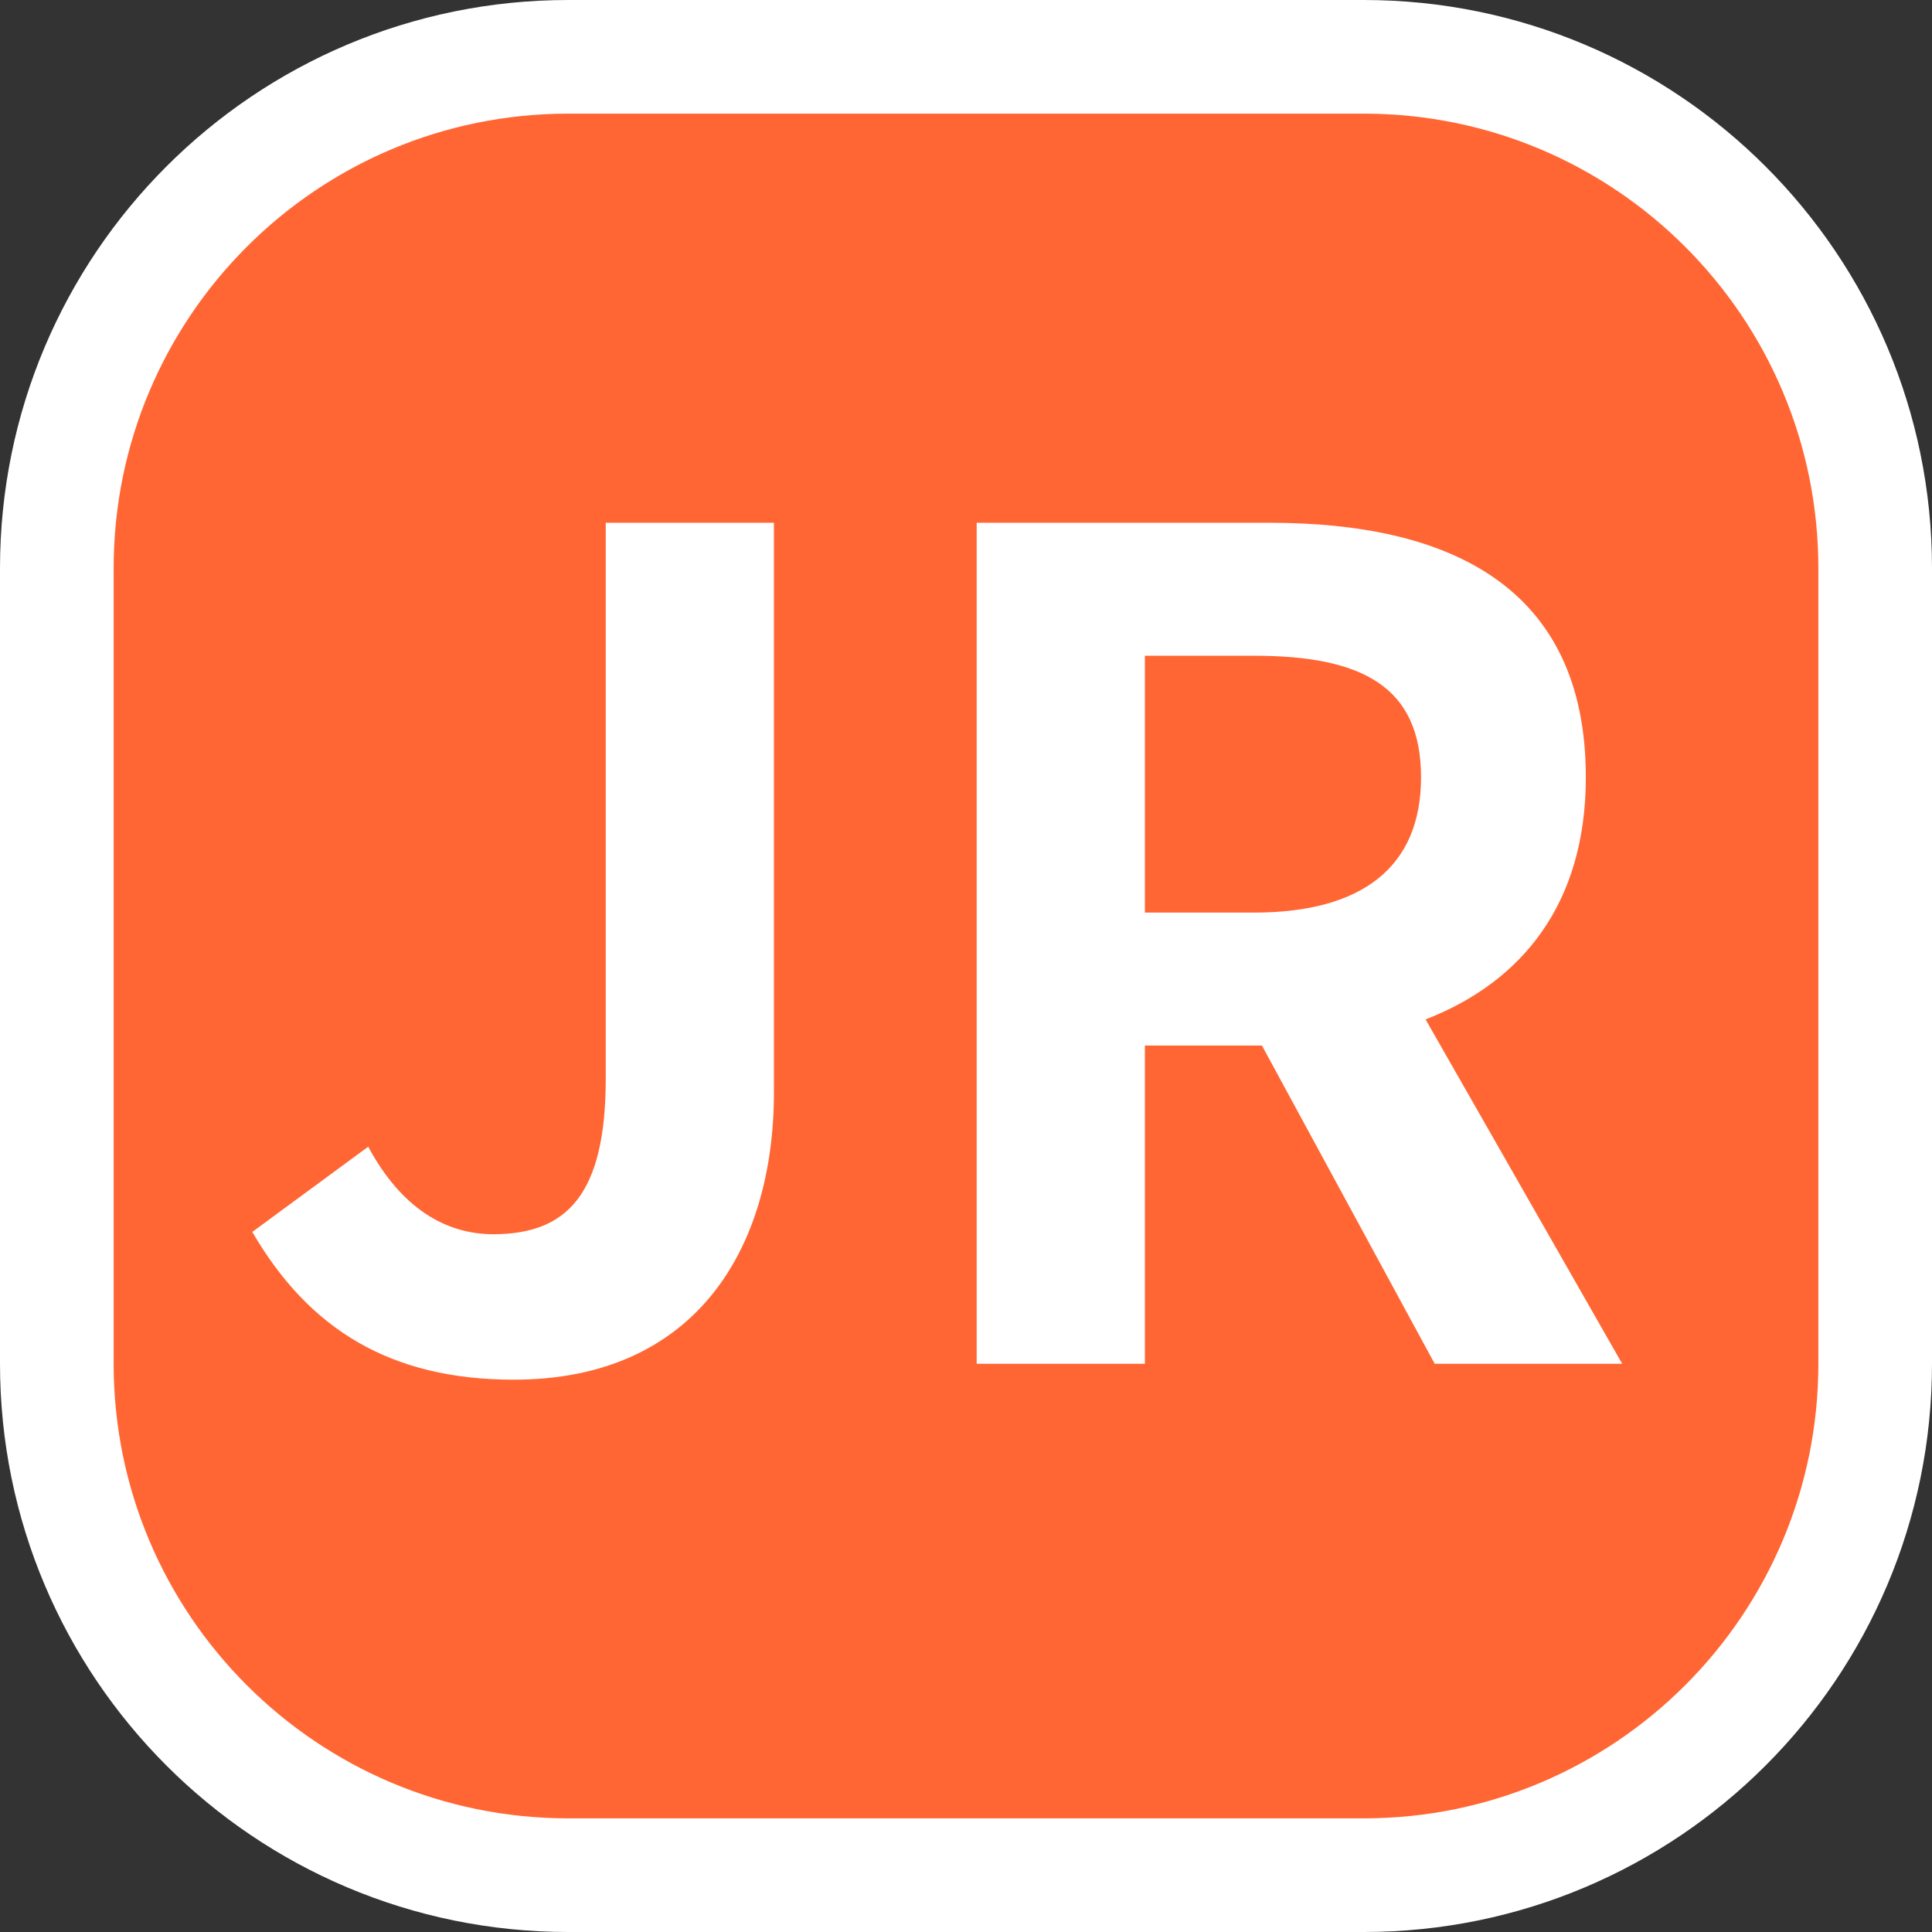 <svg width="17" height="17" viewBox="0 0 17 17" fill="none" xmlns="http://www.w3.org/2000/svg">
<rect x="0" y="0" width="17" height="17" fill="#333333" stroke="none"/>
<path d="M12 1H5C2.791 1 1 2.791 1 5V12C1 14.209 2.791 16 5 16H12C14.209 16 16 14.209 16 12V5C16 2.791 14.209 1 12 1Z" fill="white" stroke="white" stroke-width="2" stroke-linejoin="round"/>
<path d="M12 1H5C2.791 1 1 2.791 1 5V12C1 14.209 2.791 16 5 16H12C14.209 16 16 14.209 16 12V5C16 2.791 14.209 1 12 1Z" fill="#FF6633"/>
<path d="M4.52 12.14C6.11 12.14 6.81 11 6.81 9.61V4.6H5.33V9.49C5.33 10.51 4.99 10.86 4.34 10.86C3.92 10.86 3.53 10.63 3.24 10.09L2.22 10.84C2.72 11.7 3.44 12.14 4.52 12.14Z" fill="white"/>
<path d="M10.074 5.77H11.034C11.984 5.77 12.504 6.04 12.504 6.84C12.504 7.63 11.984 8.03 11.034 8.03H10.074V5.77ZM14.274 12L12.544 8.97C13.394 8.64 13.954 7.95 13.954 6.84C13.954 5.14 12.724 4.6 11.174 4.6H8.594V12H10.074V9.2H11.104L12.624 12H14.274Z" fill="white"/>
</svg>
